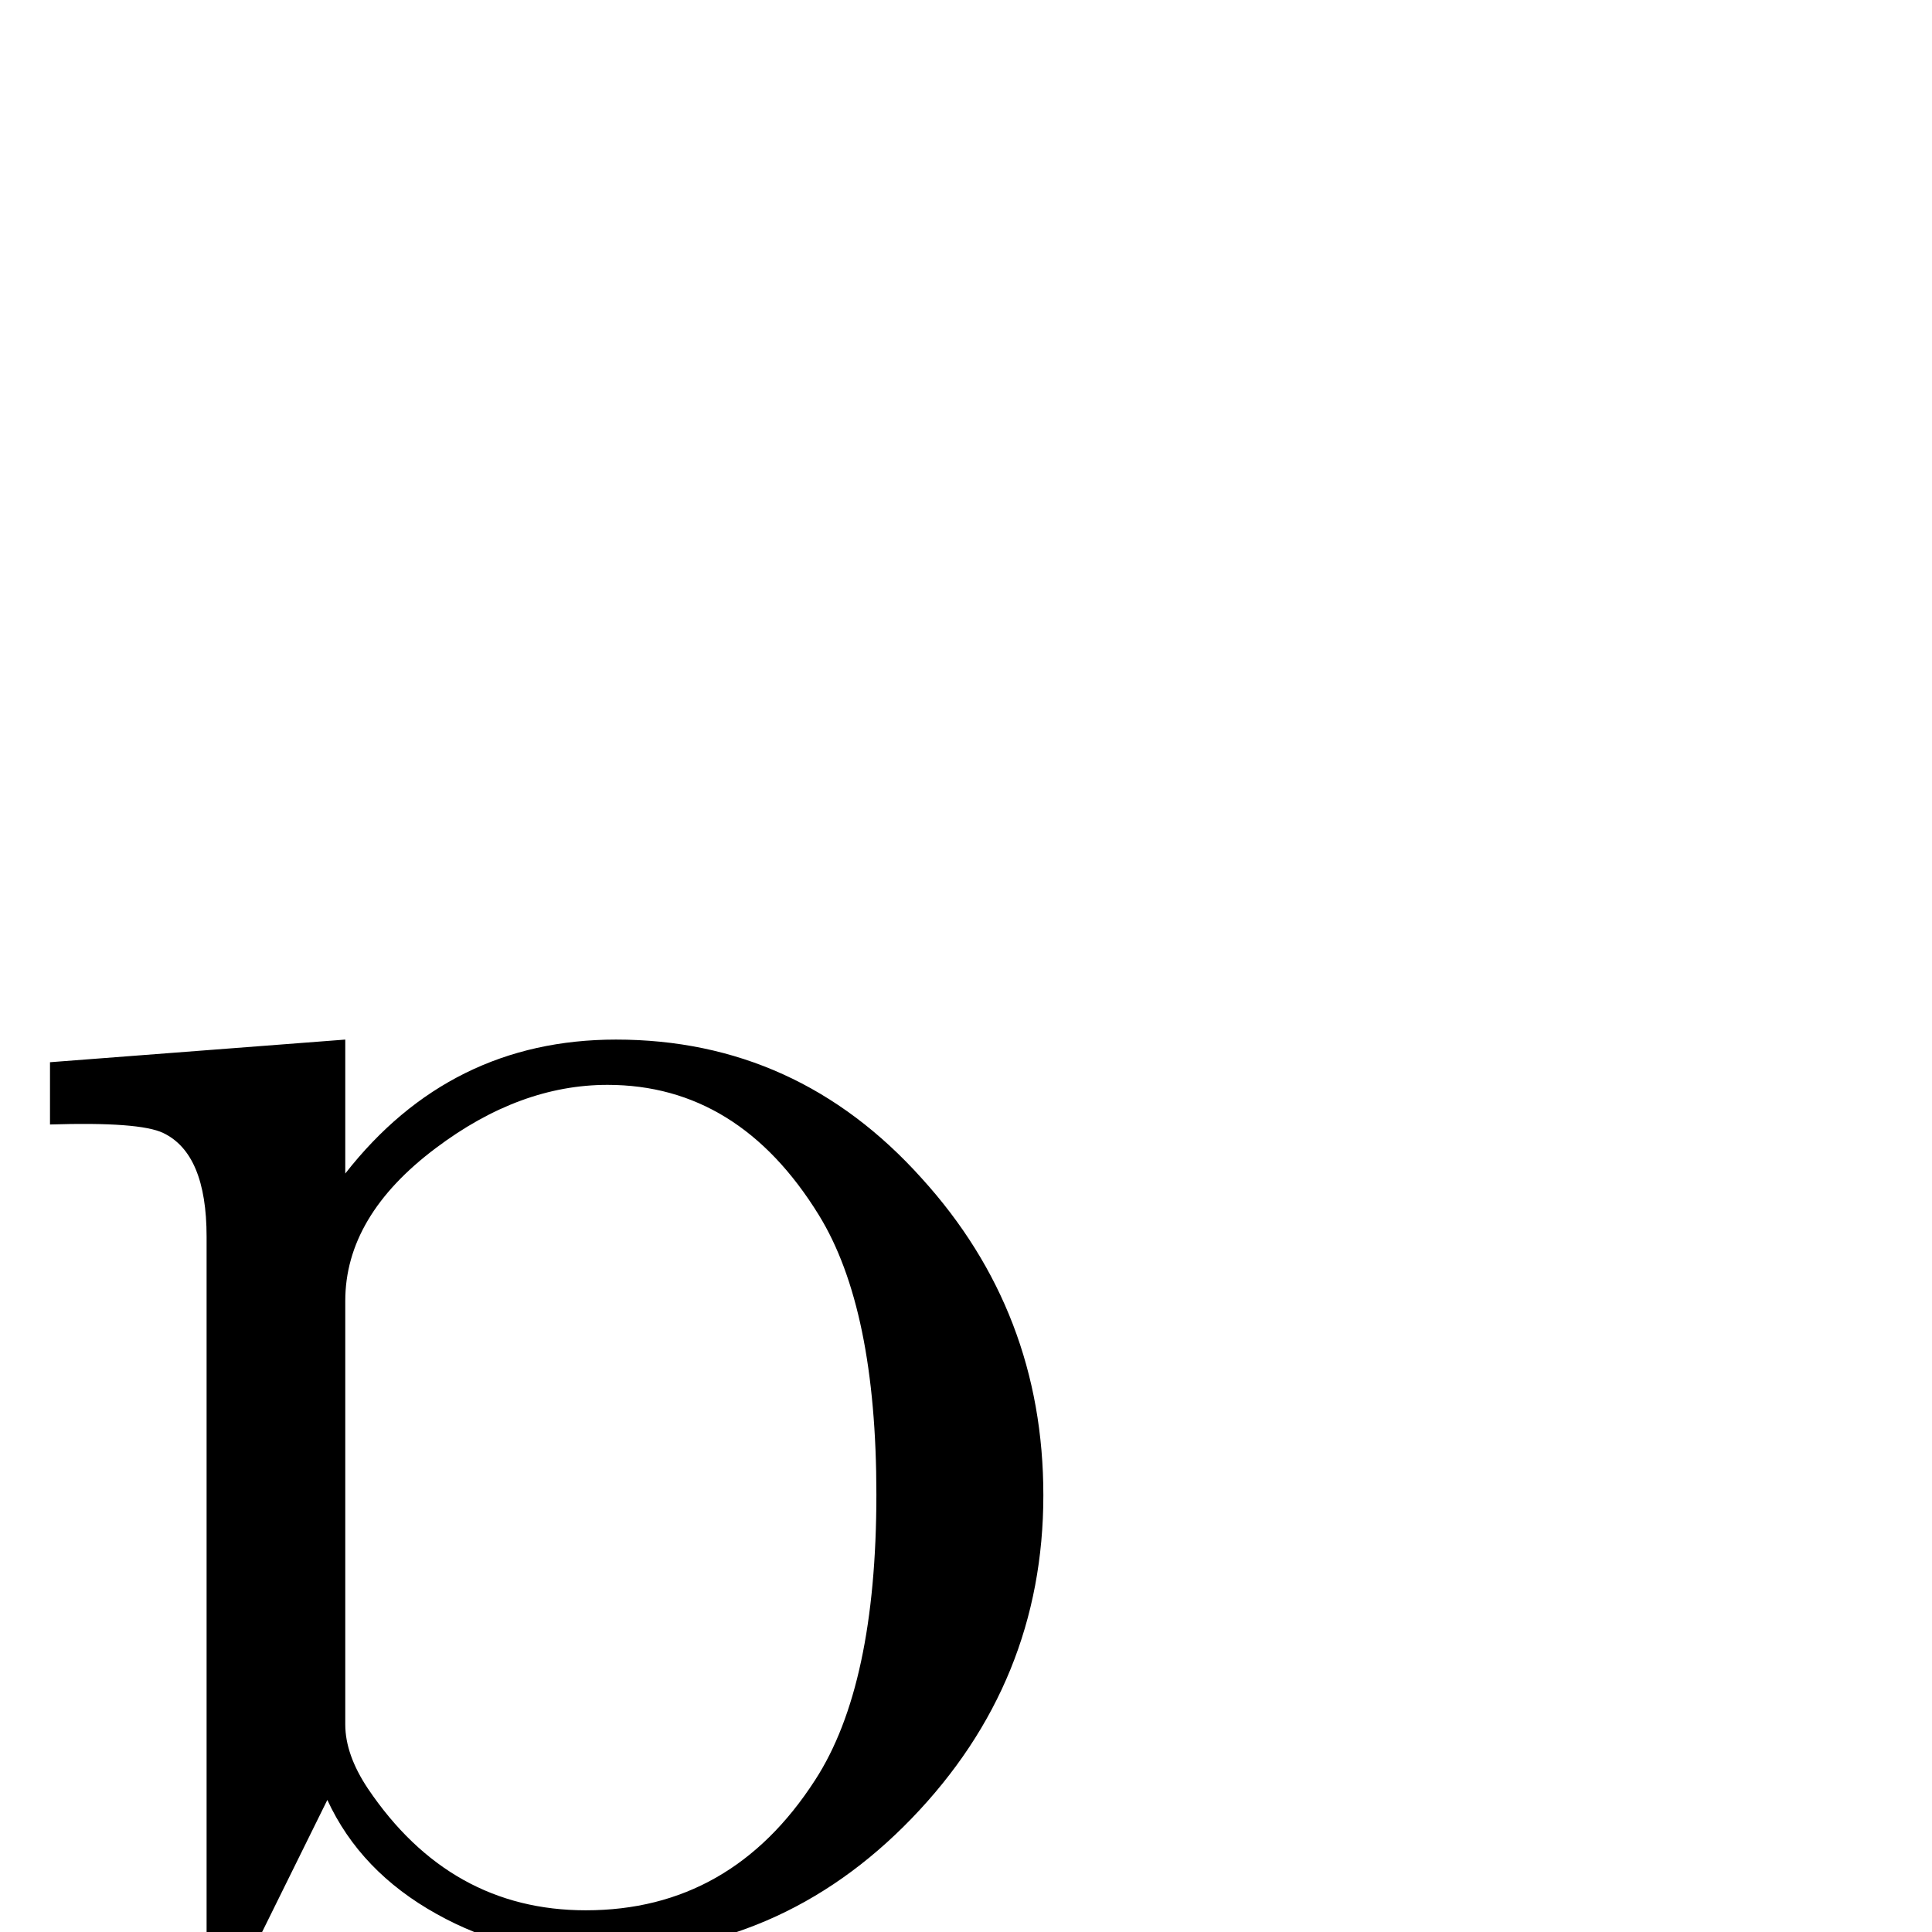 <?xml version="1.0" standalone="no"?>
<!DOCTYPE svg PUBLIC "-//W3C//DTD SVG 1.1//EN" "http://www.w3.org/Graphics/SVG/1.1/DTD/svg11.dtd" >
<svg viewBox="0 -442 2048 2048">
  <g transform="matrix(1 0 0 -1 0 1606)">
   <path fill="currentColor"
d="M1106 463q0 -198 -139.5 -342.5t-336.5 -144.5q-90 0 -167 43q-81 45 -116 121l-81 -164h-47v761q0 88 -46 110q-25 12 -120 9v66l313 24v-142q111 142 287 142q192 0 324 -147q129 -142 129 -336zM929 464q0 197 -61 296q-85 138 -224 138q-93 0 -182 -67
q-96 -72 -96 -162v-449q0 -32 24 -68q87 -129 231 -129q154 0 243 138q65 100 65 303z" />
  </g>

</svg>
